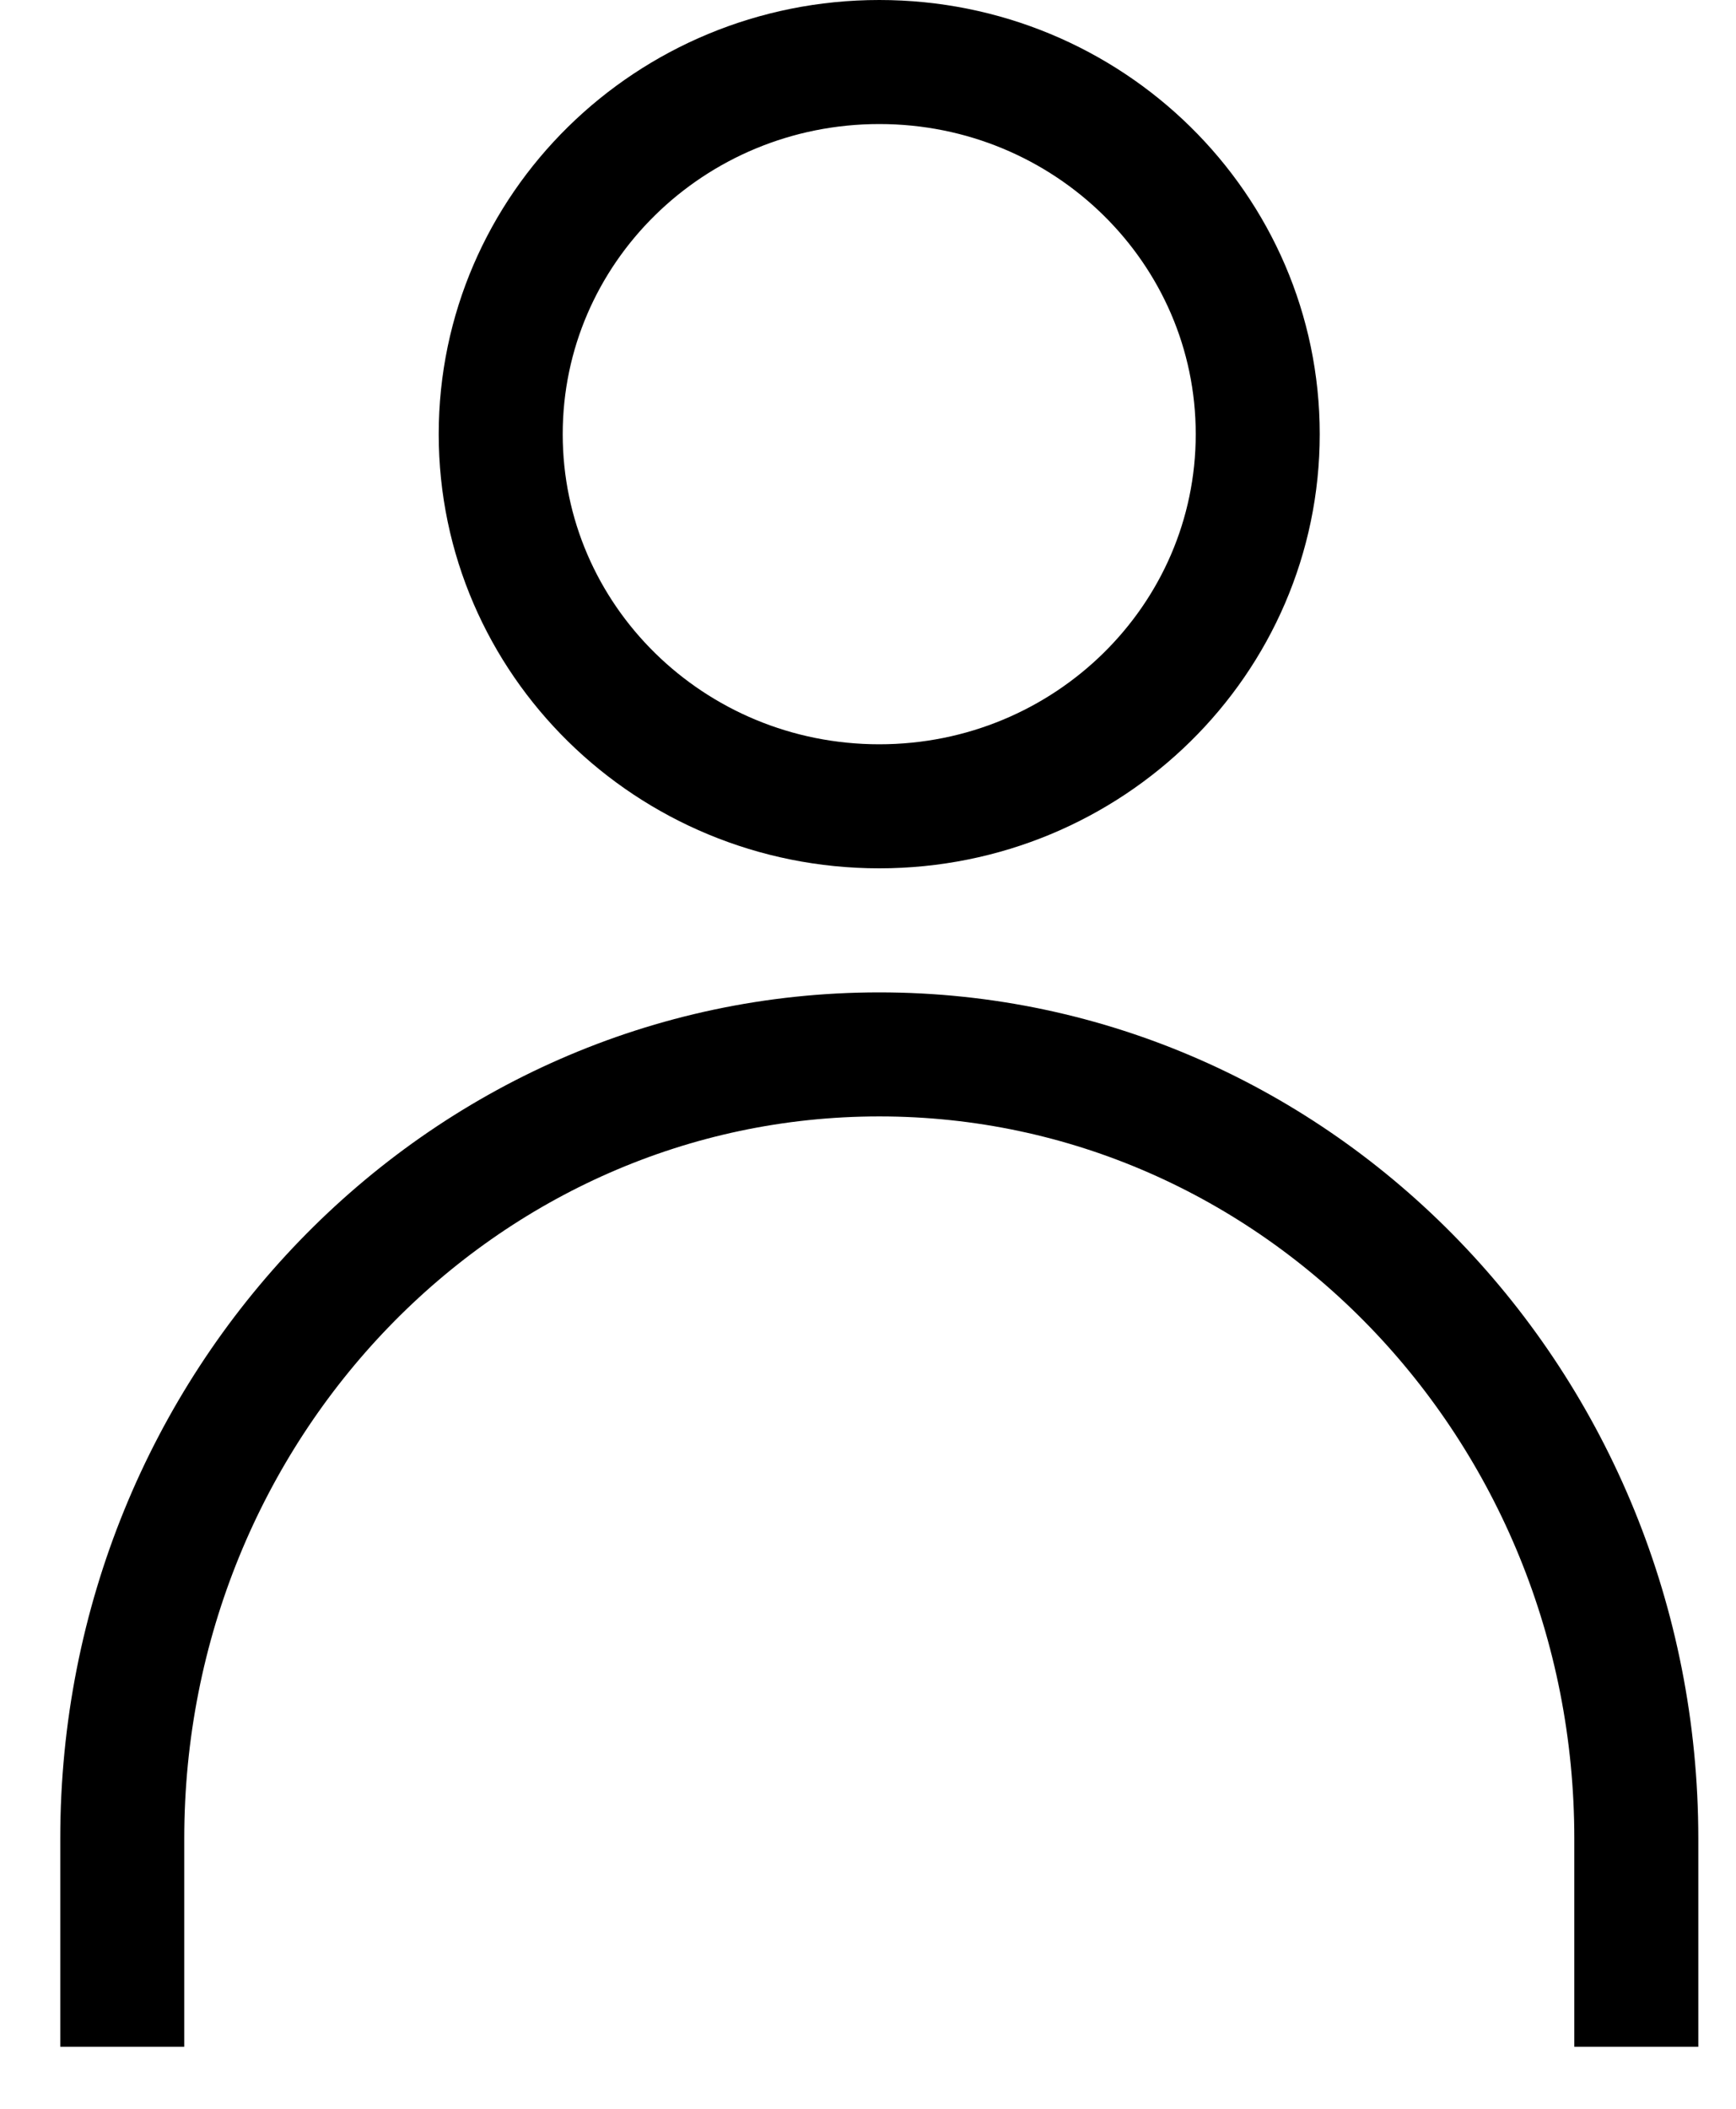 <svg width="14" height="17" viewBox="0 0 14 17" fill="none" xmlns="http://www.w3.org/2000/svg">
        <path d="M13.196 16.5V14.821C13.196 11.33 10.463 8.5 7.091 8.5C3.719 8.5 0.986 11.33 0.986 14.821V16.5" stroke="black"></path>
        <path d="M7.091 6.5C8.777 6.5 10.143 5.157 10.143 3.5C10.143 1.843 8.777 0.5 7.091 0.5C5.405 0.5 4.038 1.843 4.038 3.5C4.038 5.157 5.405 6.5 7.091 6.5Z" stroke="black"></path>
</svg>